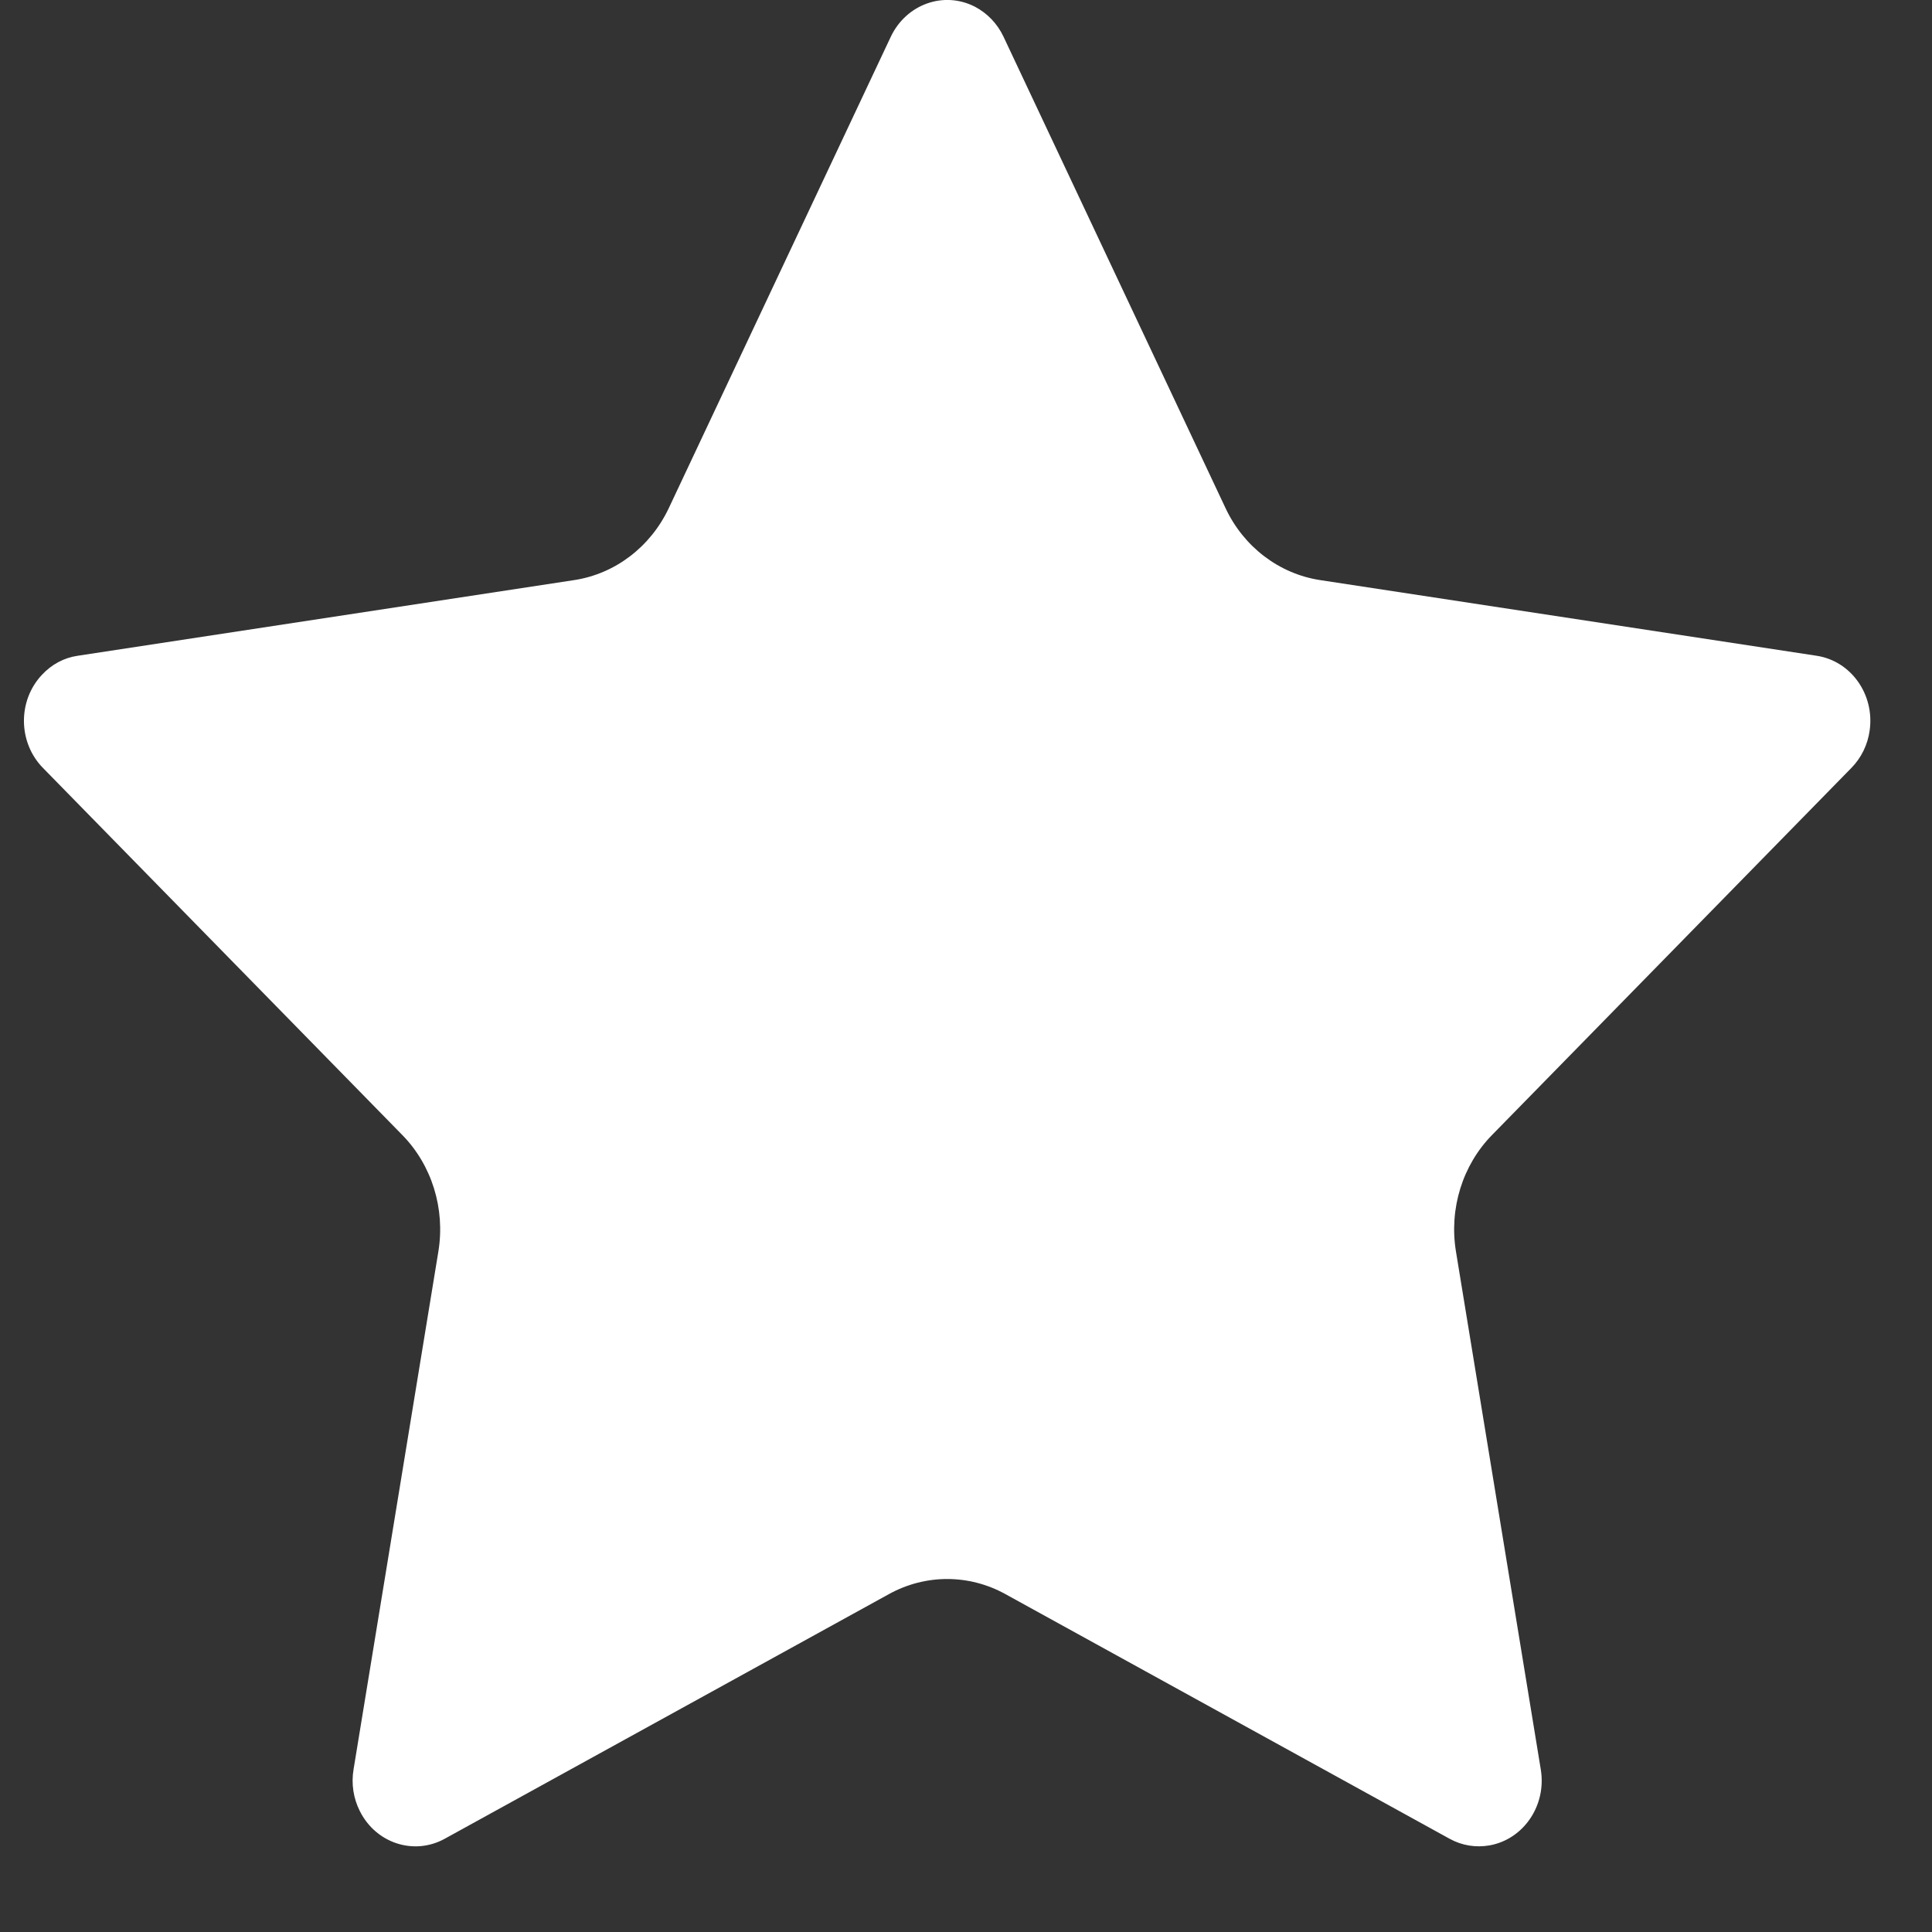 <svg width="12" height="12" viewBox="0 0 12 12" fill="none" xmlns="http://www.w3.org/2000/svg">
<rect x="0" y="0" width="12" height="12" fill="#333333" stroke="none"/>
<path fill-rule="evenodd" clip-rule="evenodd" d="M5.52 9.902L2.762 11.421C2.571 11.526 2.335 11.449 2.235 11.249C2.195 11.17 2.181 11.079 2.196 10.99L2.723 7.772C2.766 7.507 2.682 7.236 2.498 7.049L0.267 4.77C0.112 4.612 0.109 4.353 0.26 4.192C0.32 4.127 0.398 4.085 0.483 4.073L3.567 3.603C3.821 3.564 4.04 3.397 4.154 3.156L5.533 0.228C5.629 0.026 5.862 -0.058 6.056 0.042C6.132 0.082 6.195 0.147 6.233 0.228L7.612 3.156C7.725 3.397 7.945 3.564 8.199 3.603L11.283 4.073C11.496 4.105 11.644 4.312 11.613 4.536C11.601 4.625 11.561 4.707 11.499 4.77L9.268 7.049C9.084 7.236 9 7.507 9.043 7.772L9.57 10.99C9.607 11.213 9.464 11.424 9.252 11.462C9.167 11.477 9.08 11.463 9.004 11.421L6.246 9.902C6.019 9.776 5.747 9.776 5.52 9.902Z" fill="#FFFFFF"/>
</svg>
